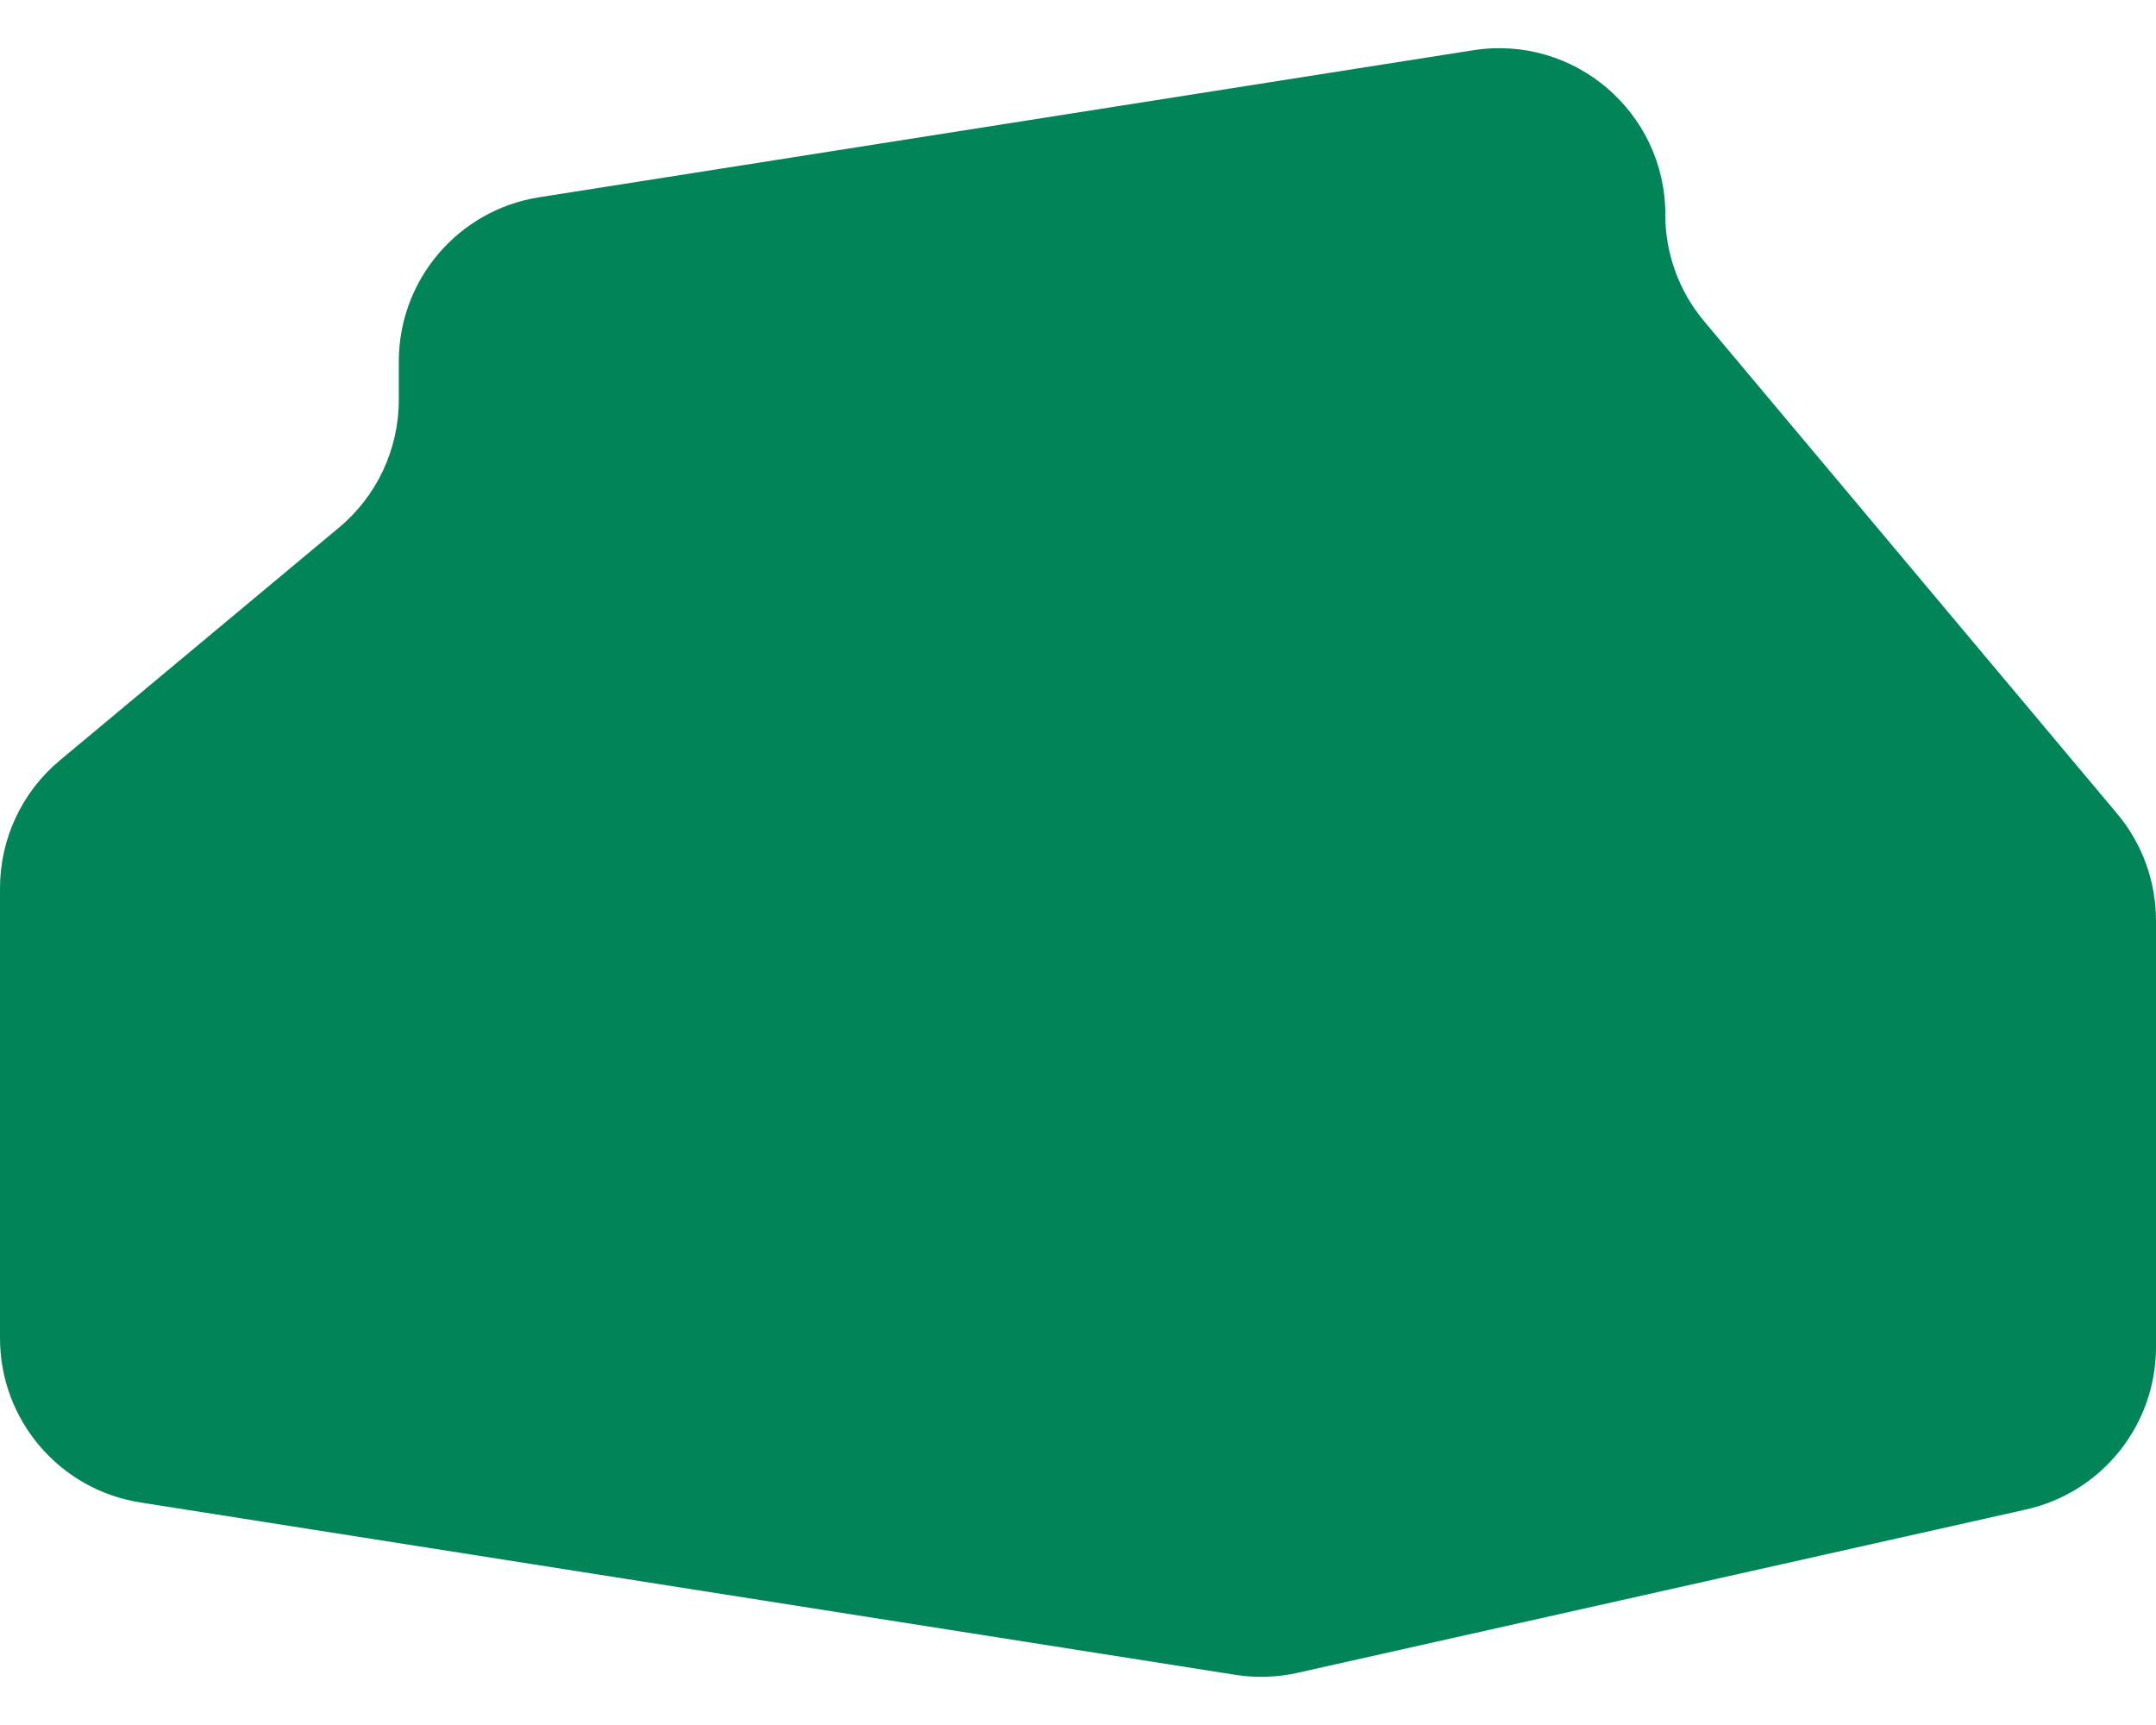 <svg xmlns="http://www.w3.org/2000/svg" width="40" height="32" viewBox="0 0 40 32" fill="none">
  <path d="M30.897 3.98C30.897 2.084 29.204 0.637 27.332 0.932L10.005 3.659C8.504 3.894 7.399 5.188 7.399 6.707V7.417C7.399 8.332 6.993 9.201 6.289 9.787L1.11 14.106C0.406 14.692 0 15.561 0 16.476V24.824C0 26.343 1.105 27.637 2.606 27.872L22.919 31.069C23.302 31.13 23.695 31.117 24.073 31.032L37.589 28.002C38.998 27.686 40 26.435 40 24.99V17.077C40 16.352 39.745 15.649 39.278 15.093L31.617 5.96C31.151 5.405 30.895 4.703 30.895 3.976L30.897 3.98Z" fill="#018558"/>
</svg>
